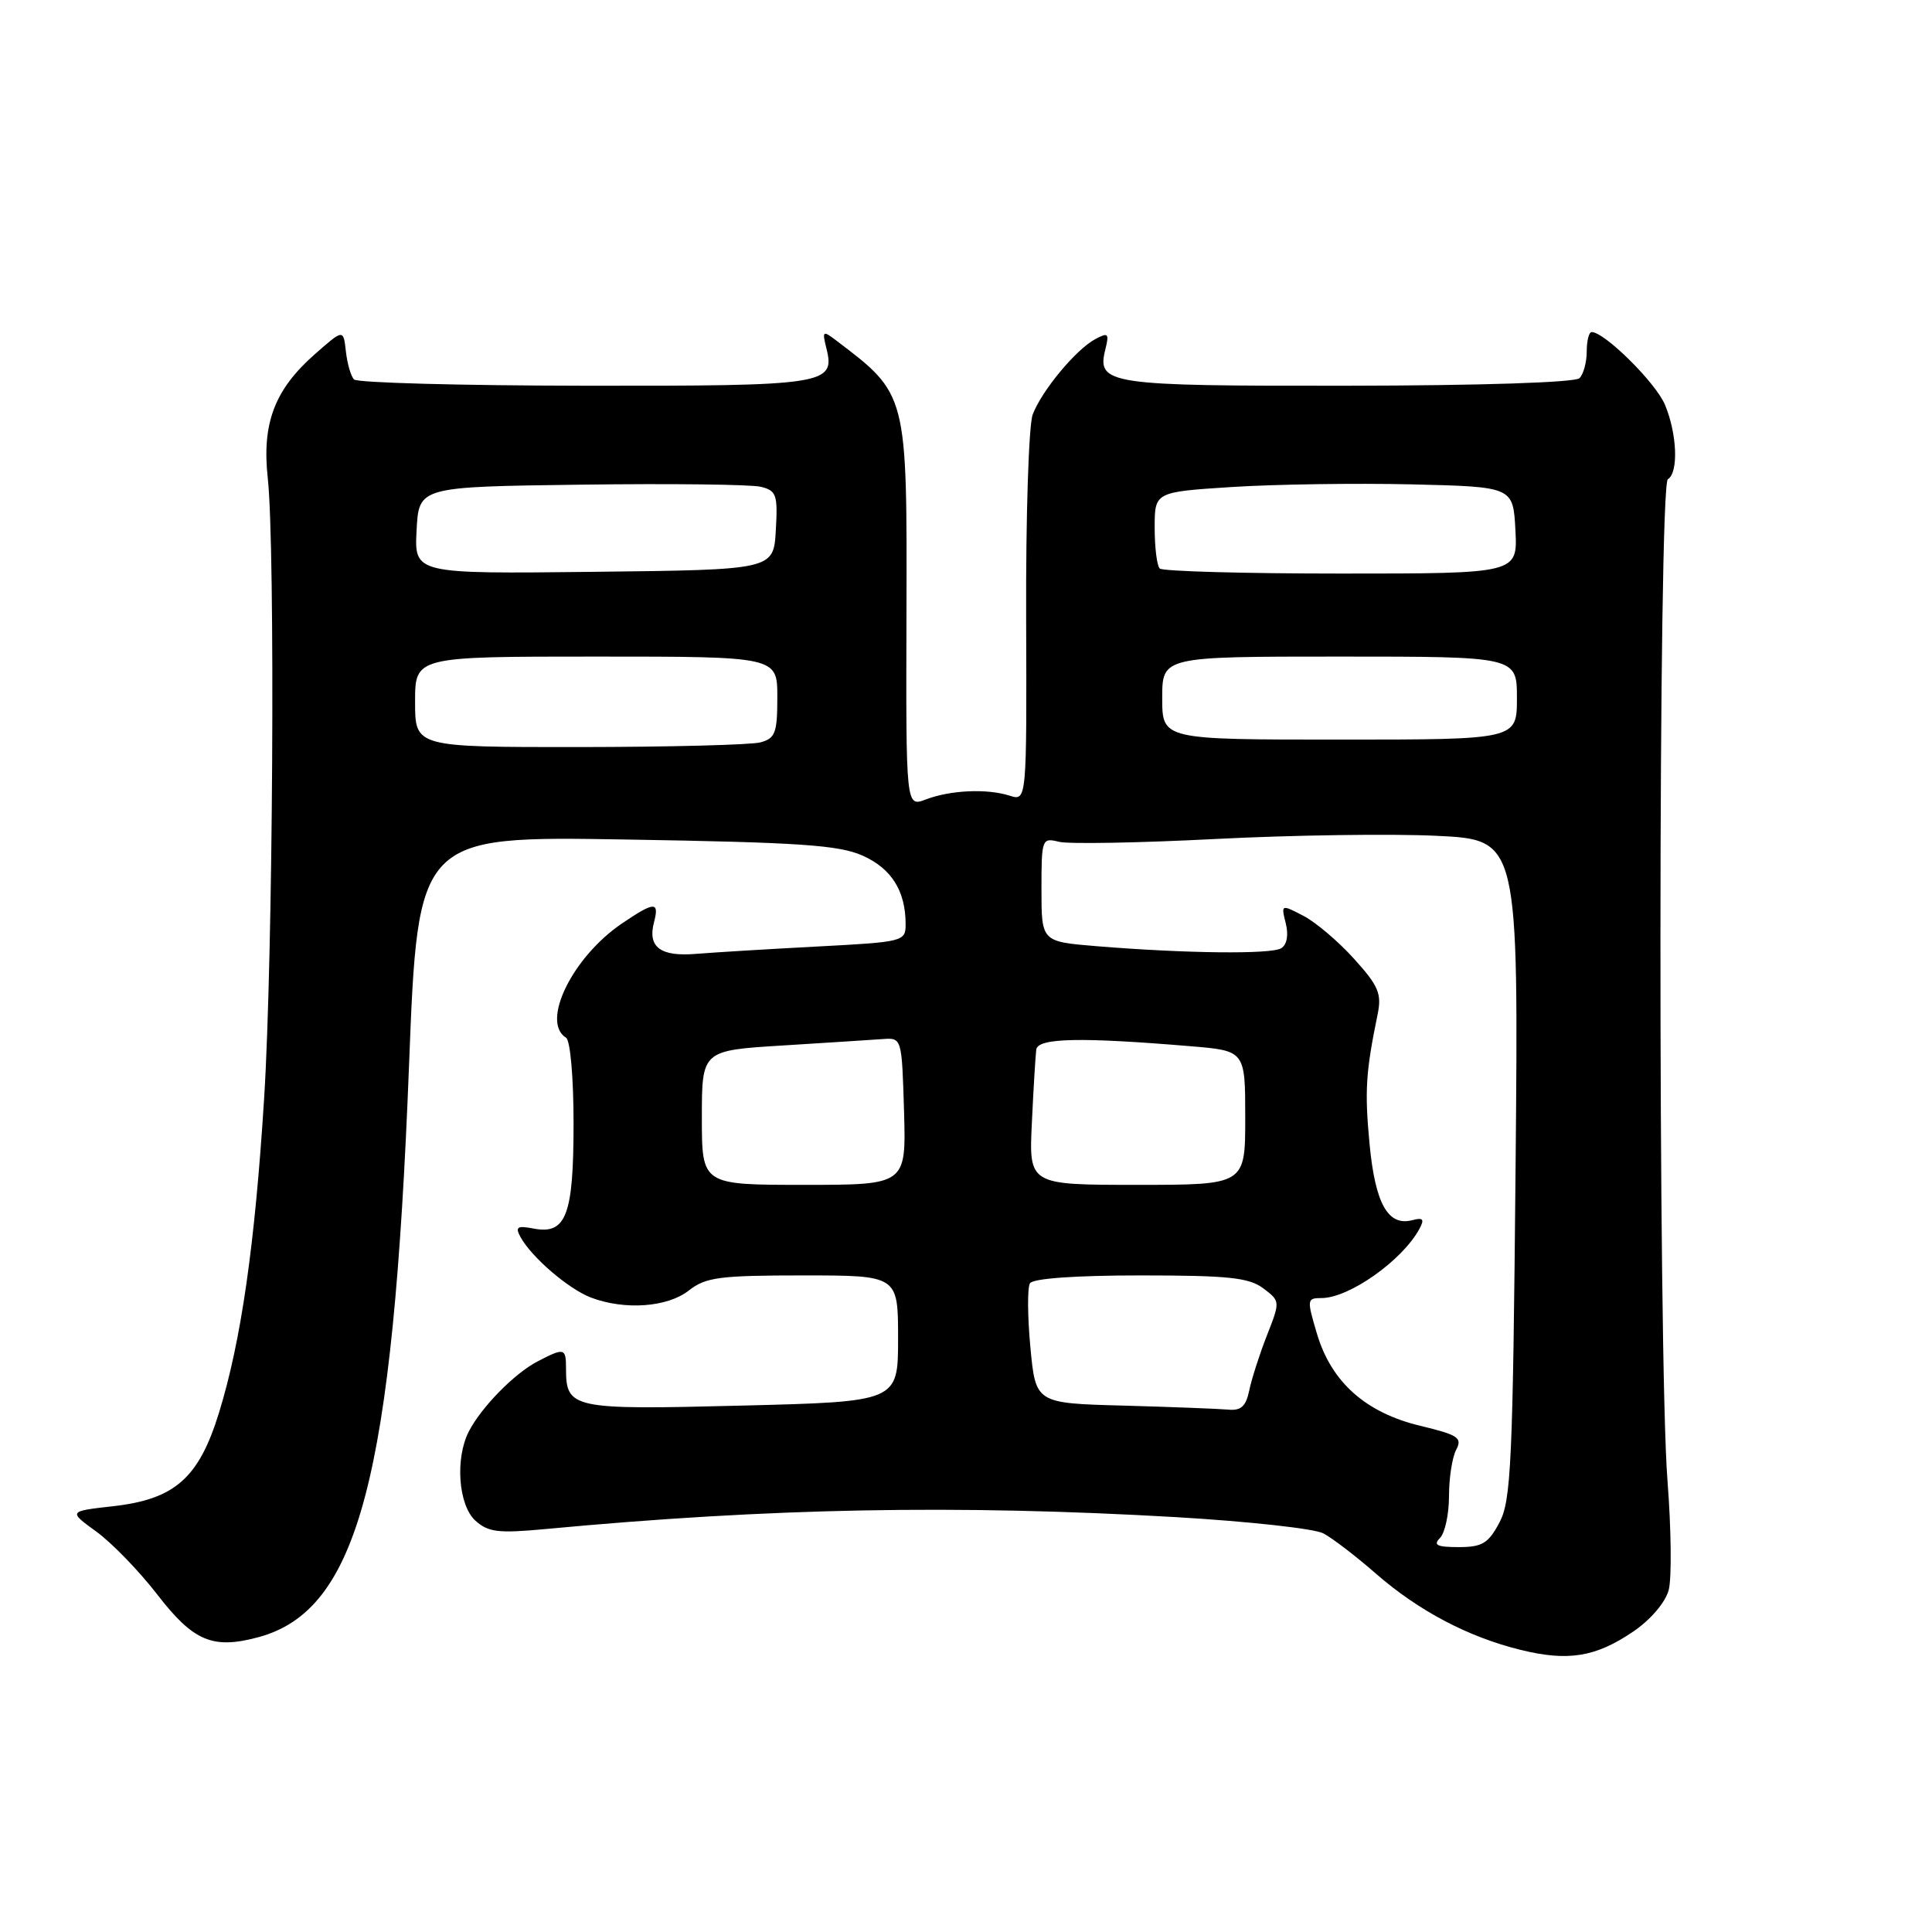 <?xml version="1.0" encoding="UTF-8" standalone="no"?>
<!DOCTYPE svg PUBLIC "-//W3C//DTD SVG 1.1//EN" "http://www.w3.org/Graphics/SVG/1.1/DTD/svg11.dtd" >
<svg xmlns="http://www.w3.org/2000/svg" xmlns:xlink="http://www.w3.org/1999/xlink" version="1.1" viewBox="0 0 256 256">
 <g >
 <path fill="currentColor"
d=" M 216.43 216.18 C 218.72 214.62 220.67 212.33 221.11 210.69 C 221.52 209.15 221.45 202.62 220.95 196.19 C 219.68 179.77 219.72 64.29 221.00 63.50 C 222.43 62.62 222.23 57.50 220.62 53.64 C 219.41 50.73 212.62 44.00 210.90 44.00 C 210.54 44.00 210.25 45.16 210.25 46.58 C 210.25 47.99 209.82 49.58 209.29 50.11 C 208.72 50.68 196.24 51.09 178.60 51.11 C 146.69 51.15 145.30 50.94 146.47 46.27 C 146.99 44.17 146.84 44.02 145.14 44.93 C 142.58 46.29 138.04 51.76 136.84 54.92 C 136.31 56.31 135.92 68.38 135.97 81.80 C 136.05 106.15 136.05 106.15 133.78 105.43 C 130.77 104.47 125.95 104.69 122.68 105.93 C 120.04 106.94 120.04 106.94 120.11 81.59 C 120.19 51.96 120.28 52.31 110.69 45.03 C 109.03 43.77 108.93 43.87 109.50 46.15 C 110.71 50.96 109.47 51.15 77.39 51.11 C 61.04 51.09 47.33 50.72 46.91 50.28 C 46.49 49.85 46.01 48.17 45.83 46.55 C 45.50 43.60 45.50 43.60 41.70 46.95 C 36.38 51.63 34.69 56.10 35.48 63.35 C 36.49 72.60 36.18 126.80 35.00 145.50 C 33.78 164.97 31.95 177.71 29.01 187.22 C 26.35 195.85 23.16 198.66 15.00 199.58 C 9.05 200.25 9.05 200.25 12.77 202.95 C 14.82 204.44 18.43 208.17 20.80 211.23 C 25.62 217.49 28.17 218.57 34.23 216.94 C 47.47 213.37 52.08 195.88 54.20 141.14 C 55.38 110.78 55.38 110.78 82.94 111.24 C 105.90 111.62 111.13 111.97 114.29 113.37 C 118.13 115.08 120.00 118.06 120.00 122.47 C 120.00 124.75 119.72 124.82 108.25 125.42 C 101.79 125.76 94.60 126.20 92.27 126.39 C 87.51 126.79 85.79 125.51 86.66 122.20 C 87.39 119.41 86.72 119.44 82.39 122.38 C 75.84 126.83 71.64 135.42 75.00 137.50 C 75.57 137.85 76.00 142.78 76.00 148.87 C 76.00 161.04 75.02 163.62 70.70 162.79 C 68.54 162.38 68.24 162.57 68.96 163.90 C 70.42 166.58 75.34 170.81 78.32 171.94 C 82.80 173.63 88.45 173.22 91.27 171.00 C 93.51 169.24 95.33 169.00 106.41 169.00 C 119.00 169.00 119.00 169.00 119.00 177.36 C 119.00 185.73 119.00 185.73 98.25 186.25 C 75.73 186.82 75.00 186.67 75.00 181.31 C 75.00 178.60 74.77 178.55 71.20 180.41 C 68.13 182.02 63.78 186.46 62.12 189.68 C 60.28 193.27 60.74 199.45 62.99 201.49 C 64.69 203.03 66.04 203.19 72.24 202.61 C 102.07 199.81 126.74 199.35 155.85 201.03 C 165.40 201.59 174.17 202.55 175.35 203.18 C 176.53 203.80 179.67 206.20 182.32 208.52 C 187.99 213.46 194.56 216.92 201.50 218.62 C 207.79 220.17 211.45 219.57 216.43 216.18 Z  M 190.80 203.80 C 191.46 203.14 192.00 200.64 192.00 198.23 C 192.00 195.83 192.43 193.07 192.96 192.08 C 193.79 190.52 193.20 190.13 188.21 188.93 C 180.97 187.20 176.42 183.15 174.51 176.75 C 173.15 172.18 173.17 172.00 175.11 172.00 C 178.76 172.00 185.80 167.03 188.07 162.85 C 188.78 161.54 188.58 161.30 187.13 161.68 C 183.91 162.52 182.22 159.48 181.47 151.55 C 180.81 144.52 180.97 142.06 182.55 134.36 C 183.10 131.68 182.65 130.61 179.42 127.05 C 177.35 124.75 174.32 122.18 172.69 121.34 C 169.76 119.82 169.74 119.83 170.37 122.34 C 170.76 123.91 170.53 125.17 169.76 125.65 C 168.43 126.47 157.03 126.34 145.25 125.37 C 138.00 124.77 138.00 124.77 138.00 117.86 C 138.00 111.16 138.06 110.98 140.31 111.54 C 141.57 111.86 150.91 111.69 161.06 111.17 C 171.20 110.65 184.39 110.46 190.36 110.75 C 201.22 111.27 201.22 111.27 200.82 154.89 C 200.46 193.87 200.23 198.84 198.68 201.75 C 197.21 204.51 196.40 205.00 193.27 205.00 C 190.42 205.00 189.87 204.73 190.80 203.80 Z  M 148.86 186.25 C 137.23 185.94 137.23 185.94 136.53 178.51 C 136.15 174.42 136.12 170.61 136.48 170.04 C 136.87 169.40 142.53 169.00 151.12 169.00 C 162.78 169.00 165.50 169.29 167.39 170.71 C 169.64 172.41 169.65 172.43 167.87 176.96 C 166.89 179.46 165.84 182.74 165.53 184.25 C 165.09 186.35 164.44 186.95 162.73 186.78 C 161.50 186.67 155.26 186.43 148.86 186.25 Z  M 93.00 148.10 C 93.00 139.19 93.00 139.19 103.75 138.53 C 109.66 138.16 115.62 137.78 117.00 137.68 C 119.49 137.50 119.50 137.54 119.79 147.25 C 120.07 157.00 120.07 157.00 106.54 157.00 C 93.00 157.00 93.00 157.00 93.00 148.10 Z  M 136.73 148.75 C 136.94 144.21 137.21 139.85 137.31 139.07 C 137.52 137.53 143.17 137.41 157.75 138.63 C 165.00 139.23 165.00 139.23 165.00 148.12 C 165.00 157.00 165.00 157.00 150.67 157.00 C 136.33 157.00 136.33 157.00 136.73 148.75 Z  M 55.00 93.00 C 55.00 87.00 55.00 87.00 79.00 87.00 C 103.00 87.00 103.00 87.00 103.00 92.38 C 103.00 97.12 102.73 97.84 100.75 98.37 C 99.51 98.70 88.71 98.98 76.75 98.99 C 55.00 99.00 55.00 99.00 55.00 93.00 Z  M 154.00 92.50 C 154.00 87.00 154.00 87.00 177.50 87.00 C 201.00 87.00 201.00 87.00 201.00 92.50 C 201.00 98.00 201.00 98.00 177.50 98.00 C 154.00 98.00 154.00 98.00 154.00 92.50 Z  M 55.20 70.27 C 55.50 64.50 55.50 64.50 77.00 64.22 C 88.83 64.06 99.54 64.19 100.80 64.50 C 102.89 65.01 103.07 65.55 102.80 70.28 C 102.50 75.50 102.50 75.50 78.70 75.77 C 54.90 76.04 54.90 76.04 55.20 70.27 Z  M 153.67 75.33 C 153.30 74.97 153.00 72.53 153.00 69.93 C 153.00 65.19 153.00 65.19 163.25 64.53 C 168.89 64.17 179.57 64.01 187.00 64.18 C 200.50 64.50 200.50 64.50 200.80 70.25 C 201.10 76.00 201.10 76.00 177.72 76.00 C 164.86 76.00 154.03 75.70 153.67 75.33 Z "/>
</g>
</svg>
